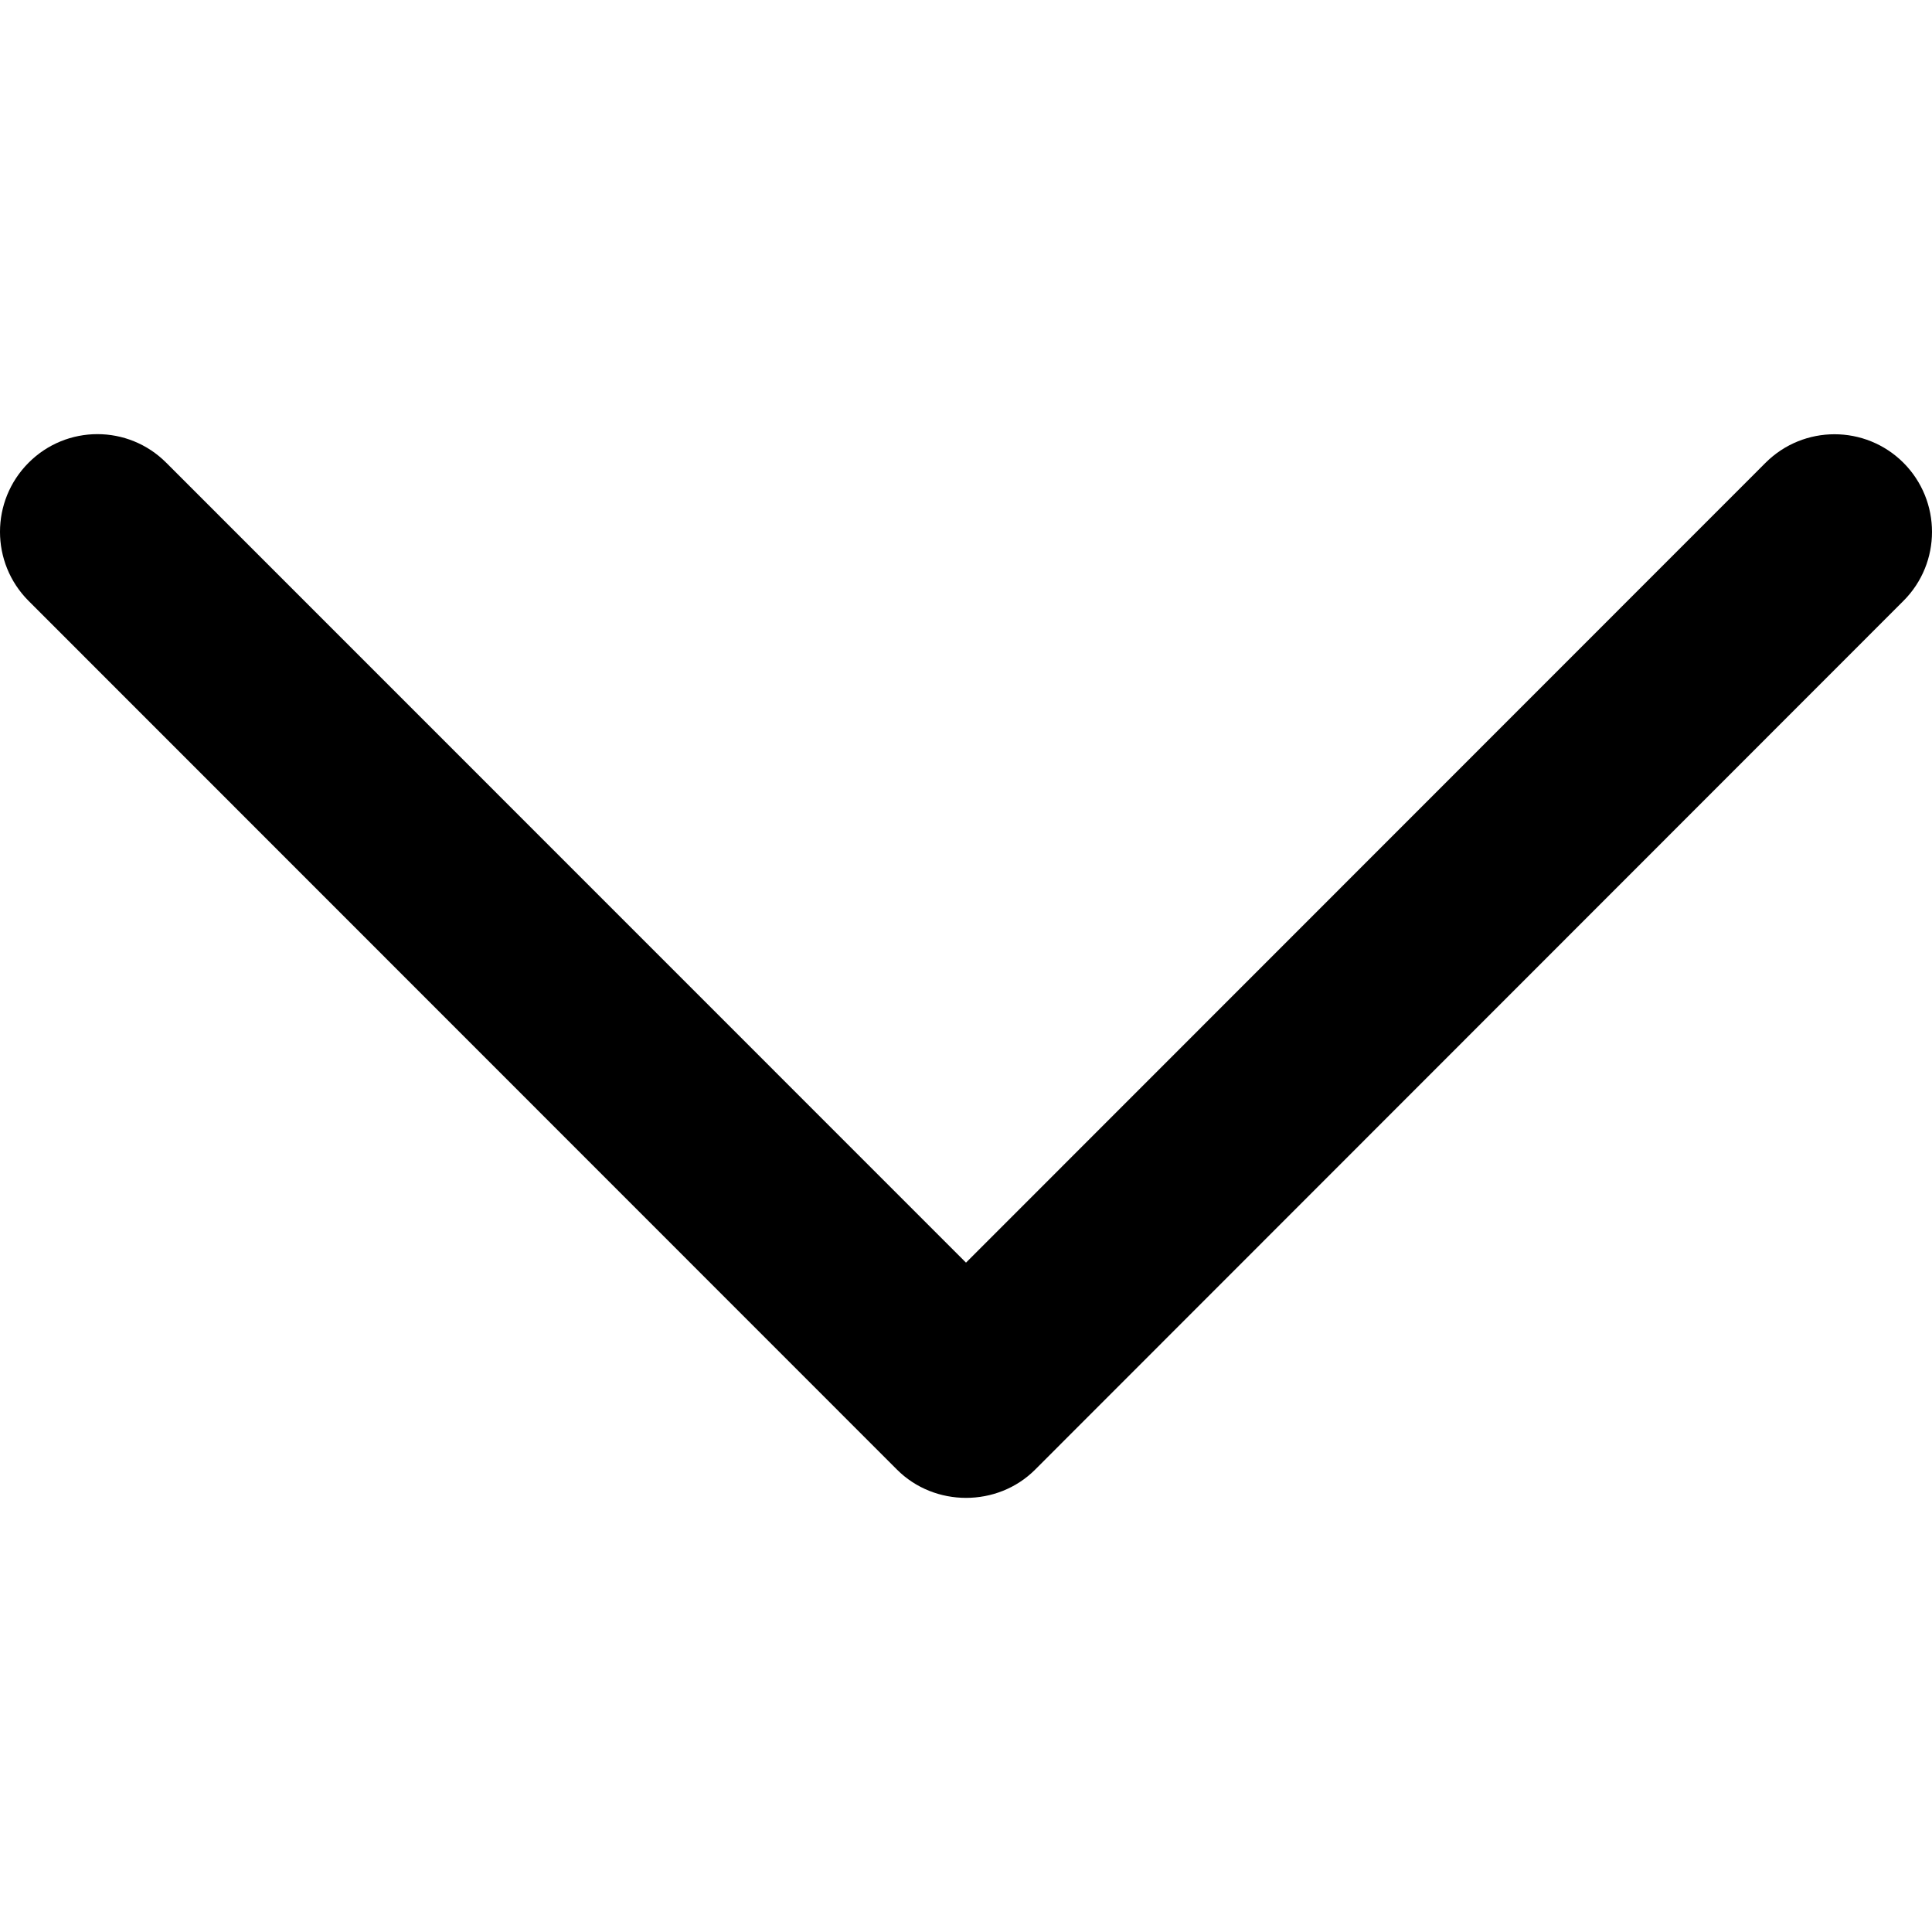 <svg width="13" height="13" viewBox="0 0 13 13" fill="none" xmlns="http://www.w3.org/2000/svg">
<path d="M6.036 9.889L0.192 4.043C-0.064 3.786 -0.064 3.371 0.192 3.114C0.448 2.857 0.863 2.857 1.119 3.114L6.5 8.496L11.88 3.114C12.136 2.858 12.552 2.858 12.808 3.114C13.064 3.371 13.064 3.787 12.808 4.043L6.964 9.89C6.711 10.142 6.289 10.142 6.036 9.889Z" fill="black"/>
</svg>
